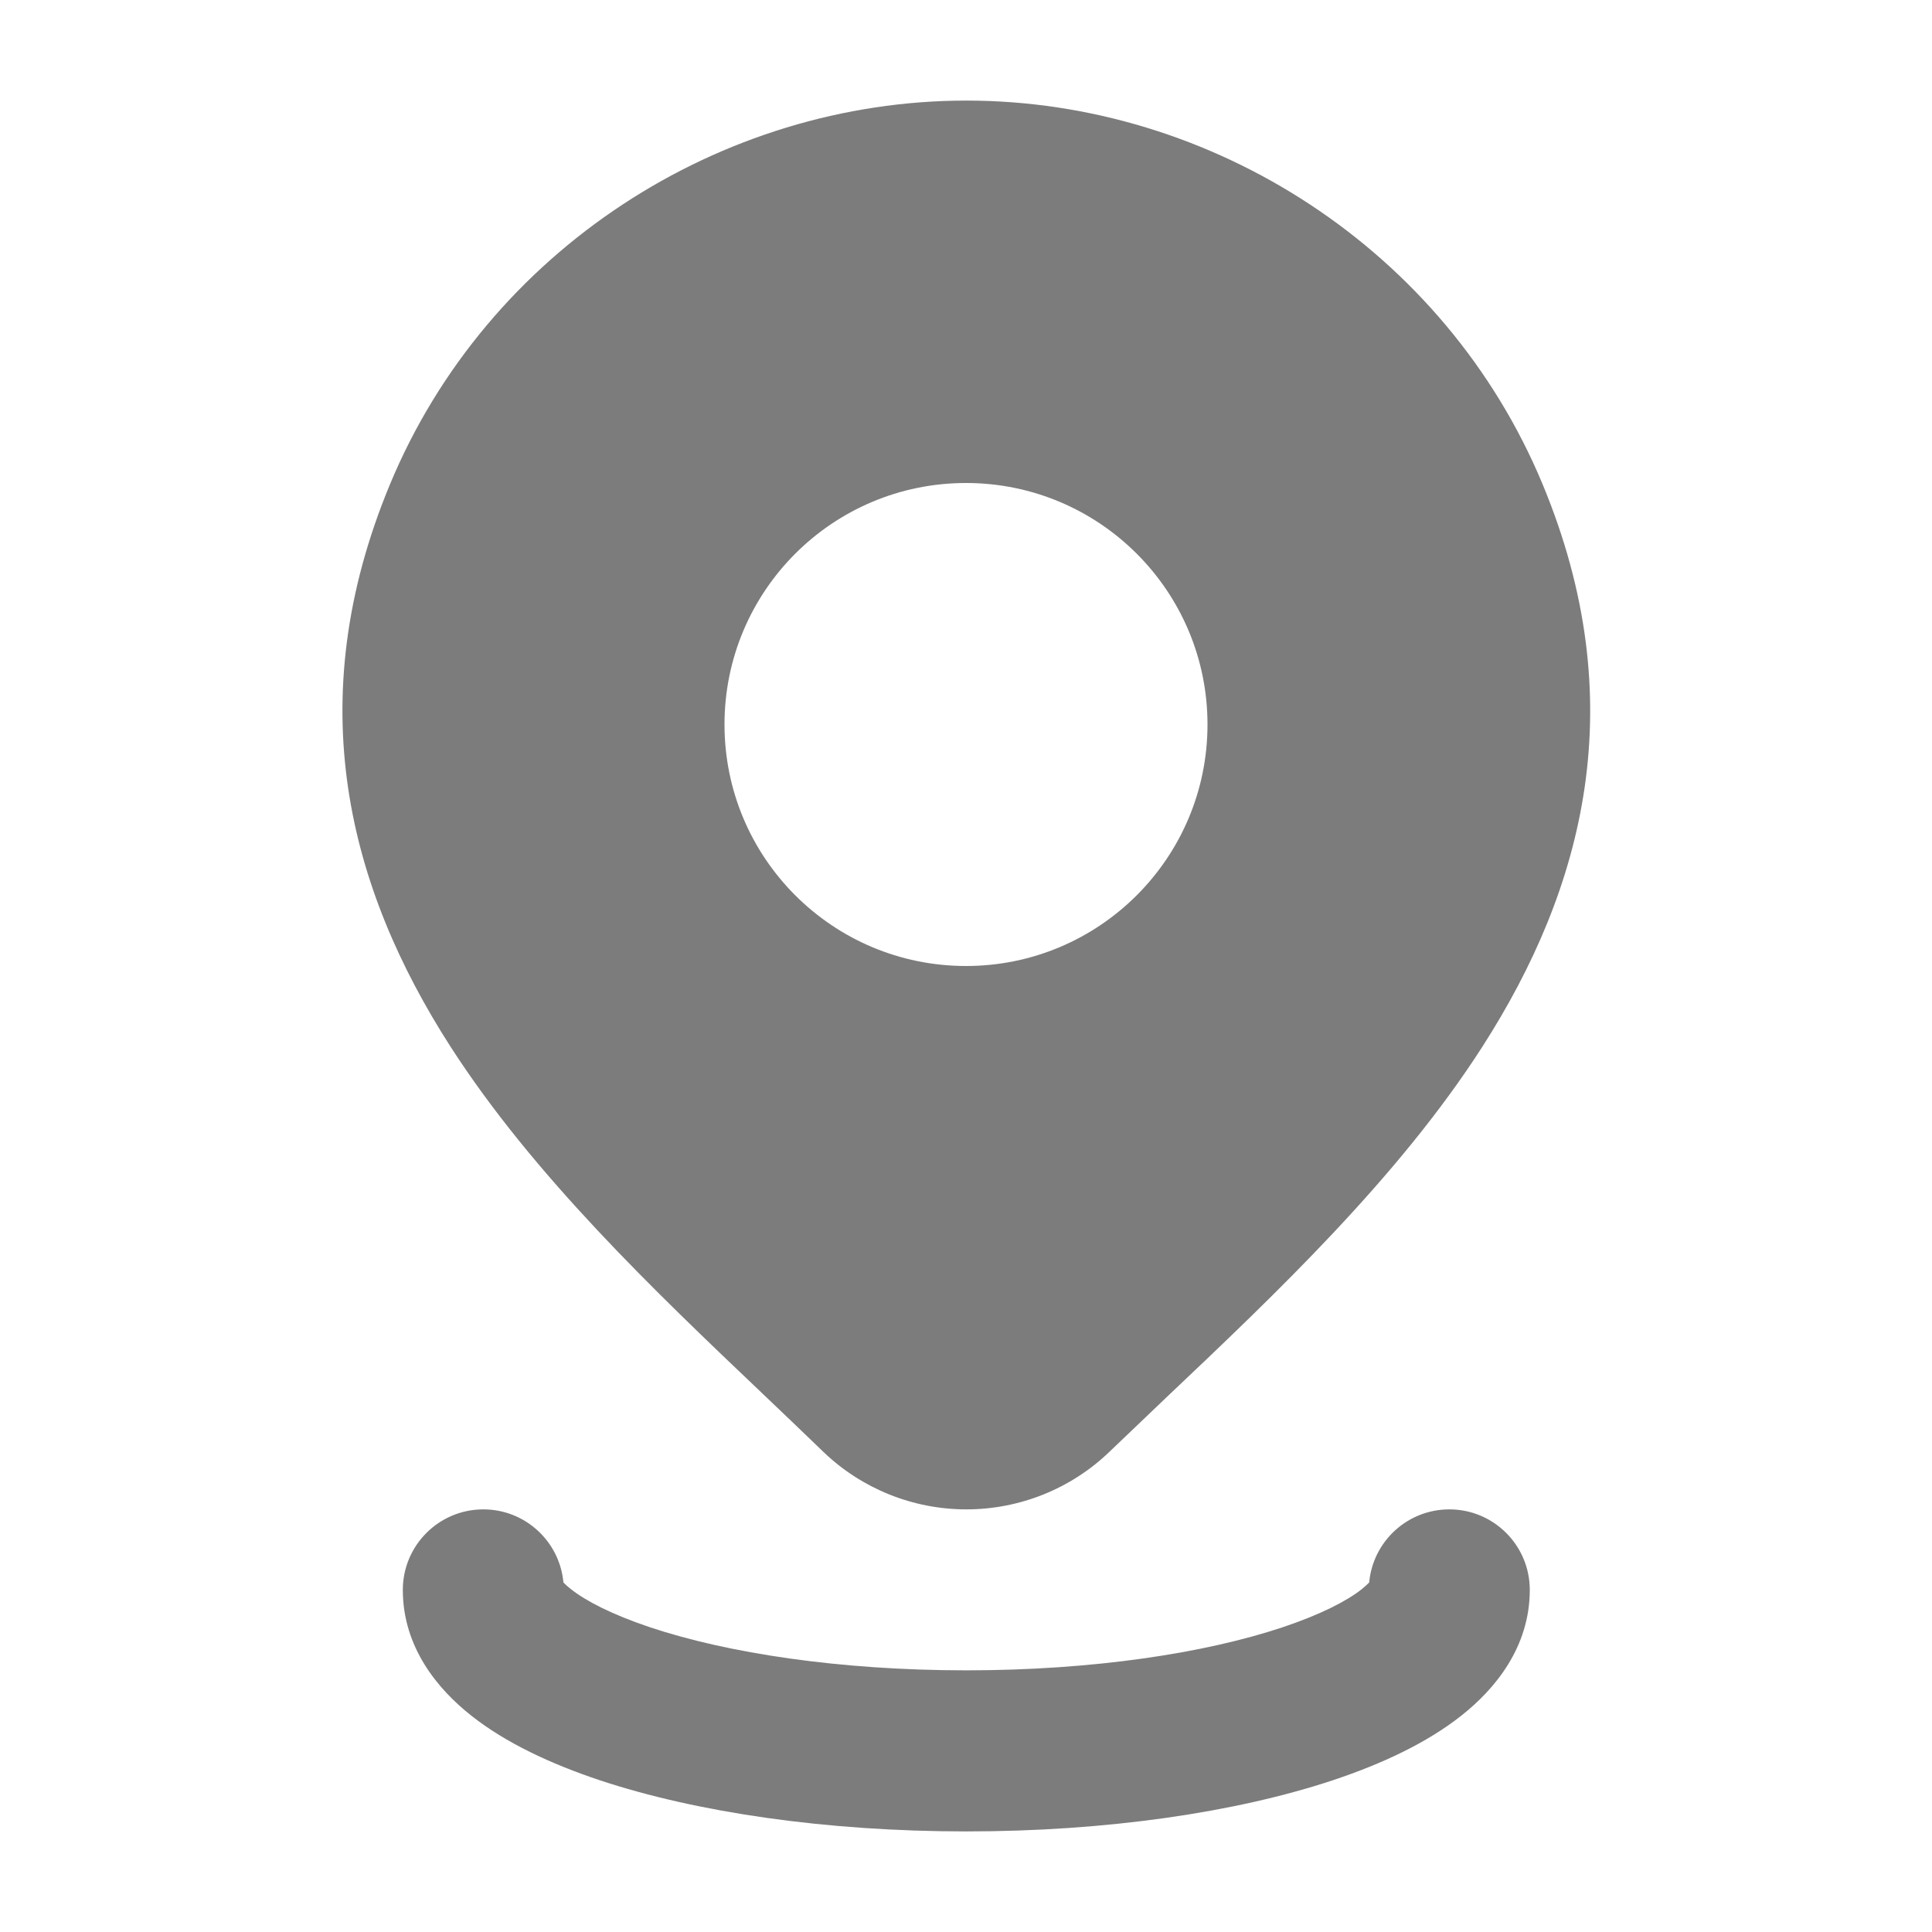 <svg width="16" height="16" viewBox="0 0 16 16" fill="none" xmlns="http://www.w3.org/2000/svg">
<path d="M8.003 0.833C10.037 0.833 11.968 2.069 12.775 4.01C13.525 5.814 13.119 7.356 12.276 8.669C11.58 9.753 10.562 10.718 9.656 11.576L9.188 12.023C8.87 12.329 8.445 12.5 8.003 12.5C7.561 12.5 7.136 12.329 6.818 12.023L6.816 12.021C6.657 11.867 6.49 11.708 6.32 11.546C5.424 10.694 4.42 9.738 3.731 8.668C2.888 7.356 2.479 5.816 3.23 4.01C4.037 2.069 5.969 0.833 8.003 0.833ZM8 4C6.895 4 6 4.895 6 6C6 7.105 6.895 8 8 8C9.104 8 10 7.105 10 6C10 4.895 9.104 4 8 4Z" fill="#7C7C7C"/>
<path d="M4.003 12.5C4.35 12.5 4.635 12.766 4.666 13.105C4.678 13.118 4.698 13.137 4.73 13.162C4.849 13.256 5.062 13.369 5.385 13.477C6.024 13.69 6.95 13.833 8.003 13.833C9.055 13.833 9.981 13.69 10.62 13.477C10.943 13.369 11.157 13.256 11.276 13.162C11.307 13.137 11.327 13.118 11.339 13.105C11.37 12.766 11.655 12.5 12.003 12.5C12.371 12.5 12.669 12.799 12.669 13.167C12.669 13.643 12.379 13.99 12.101 14.209C11.815 14.435 11.443 14.608 11.042 14.742C10.233 15.011 9.159 15.167 8.003 15.167C6.846 15.167 5.772 15.011 4.963 14.742C4.563 14.608 4.19 14.435 3.904 14.209C3.626 13.99 3.336 13.643 3.336 13.167C3.336 12.799 3.634 12.5 4.003 12.5Z" fill="#7C7C7C"/>
</svg>
